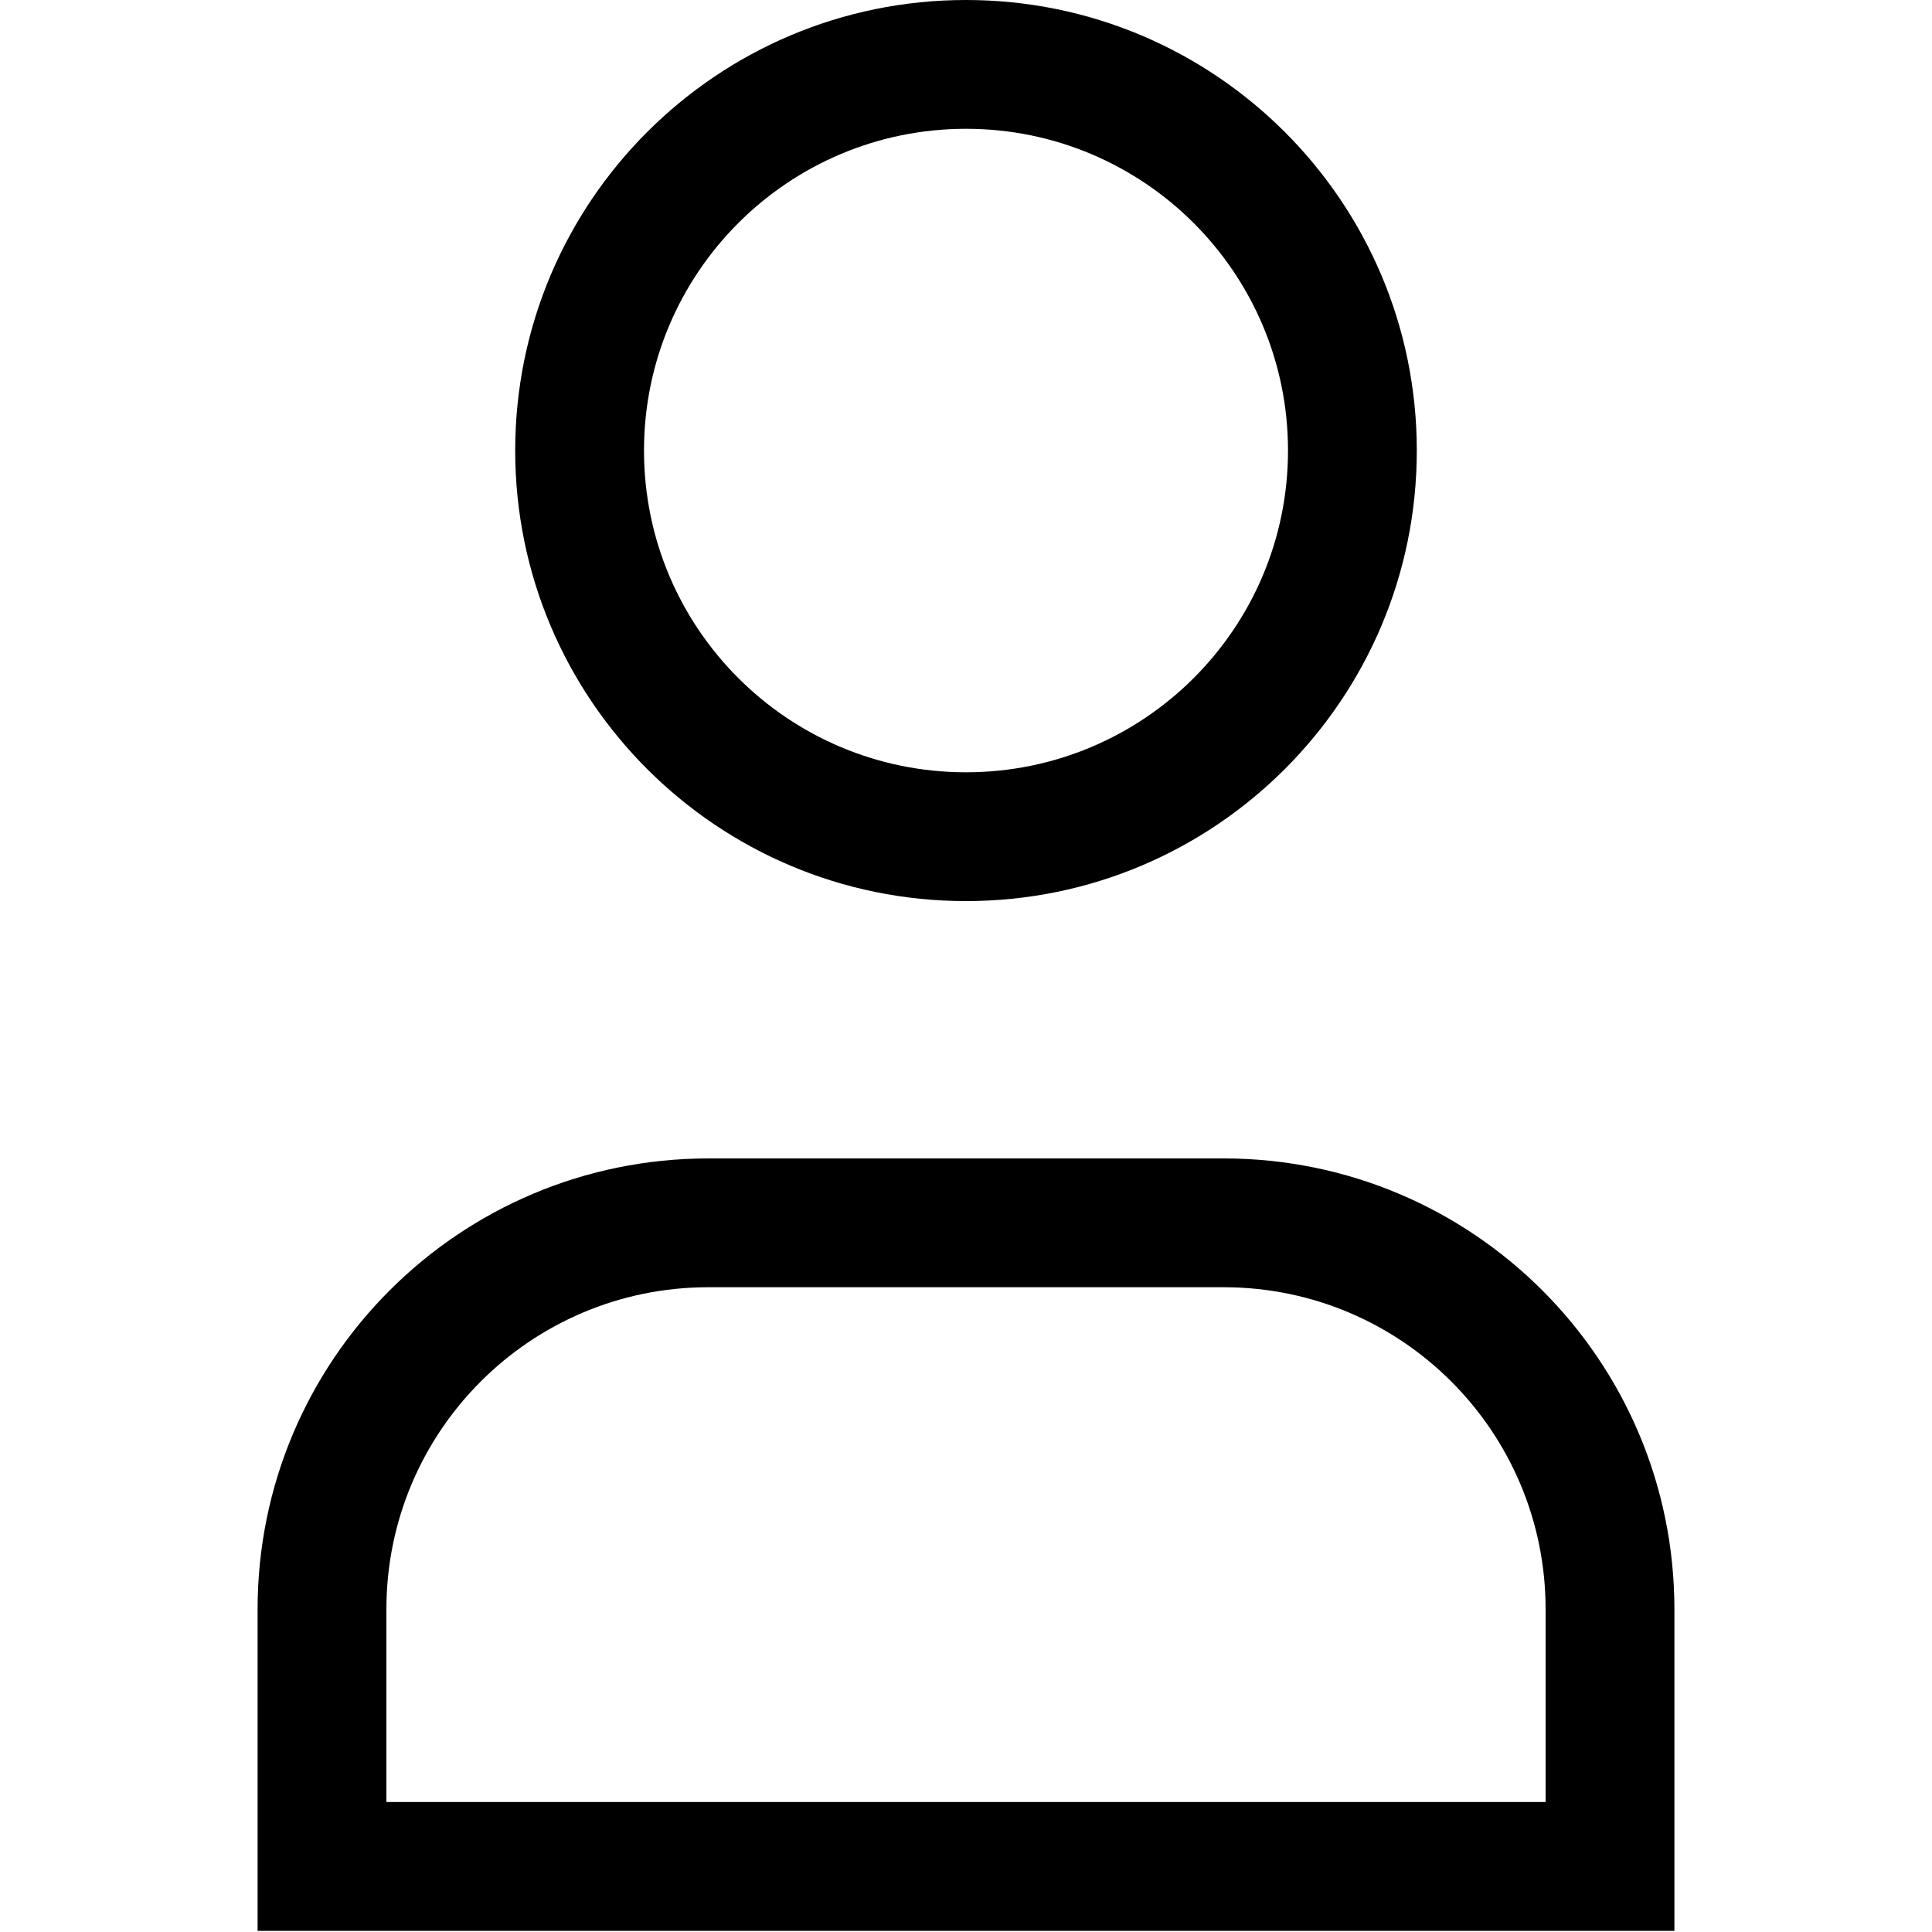 <svg width="15" height="15" viewBox="0 0 15 15" fill="none" xmlns="http://www.w3.org/2000/svg">
<path fill-rule="evenodd" clip-rule="evenodd" d="M7.5 1C6.119 1 5 2.119 5 3.498C5 4.878 6.119 5.996 7.5 5.996C8.881 5.996 10 4.878 10 3.498C10 2.119 8.881 1 7.5 1ZM4 3.498C4 1.566 5.567 0 7.5 0C9.433 0 11 1.566 11 3.498C11 5.43 9.433 6.996 7.5 6.996C5.567 6.996 4 5.43 4 3.498ZM5.5 9.994C4.119 9.994 3 11.113 3 12.494V13.991H12V12.494C12 11.113 10.881 9.994 9.5 9.994H5.5ZM2 12.494C2 10.56 3.567 8.994 5.5 8.994H9.5C11.433 8.994 13 10.56 13 12.494V14.991H2V12.494Z" fill="black"/>
</svg>

